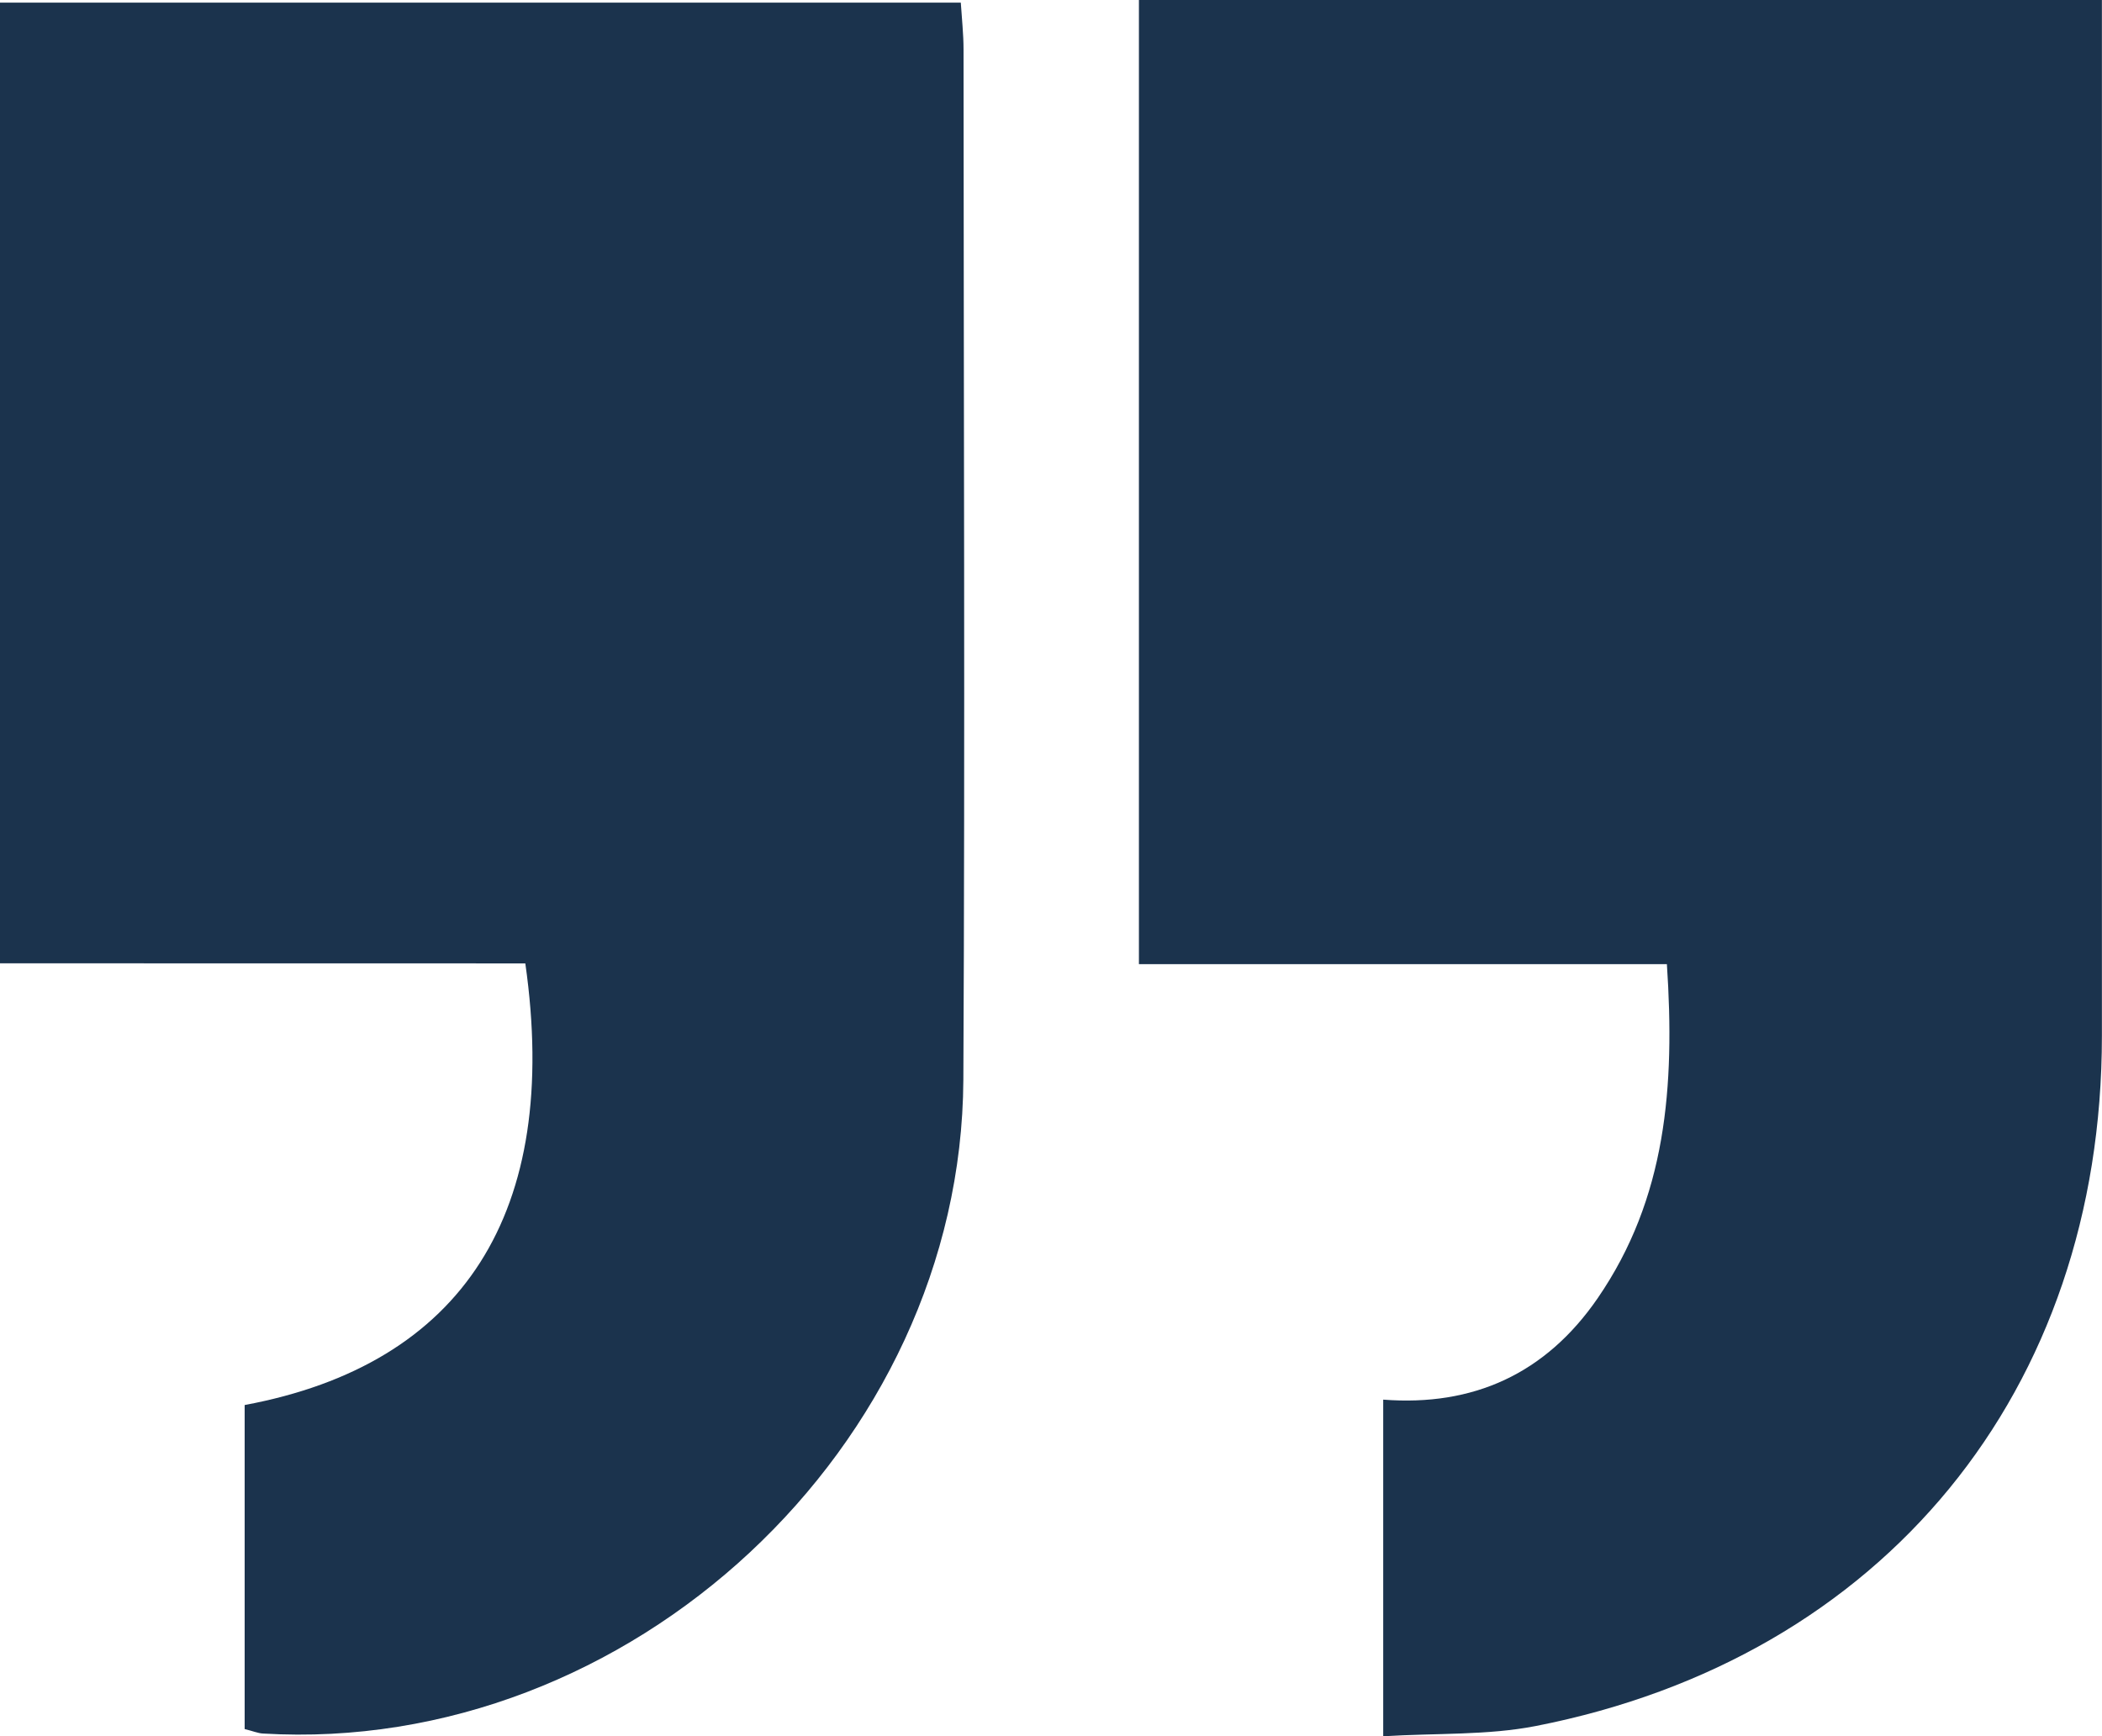 <svg width="23" height="19" viewBox="0 0 23 19" fill="none" xmlns="http://www.w3.org/2000/svg">
<path d="M12.462 0C15.788 0 19.058 0 22.326 0C22.522 0 22.716 0 22.999 0C22.999 0.234 22.999 0.44 22.999 0.648C22.999 4.21 22.999 7.773 22.999 11.336C22.999 15.22 20.611 18.144 16.803 18.889C16.276 18.992 15.723 18.965 15.135 19.001C15.135 17.746 15.135 16.564 15.135 15.317C16.118 15.393 16.911 15.036 17.481 14.208C18.234 13.113 18.328 11.889 18.239 10.551C16.315 10.551 14.408 10.551 12.462 10.551C12.462 7.01 12.462 3.538 12.462 0Z" fill="#1B334D"/>
<path d="M0 10.542C0 6.971 0 3.515 0 0.029C3.51 0.029 6.987 0.029 10.513 0.029C10.524 0.202 10.543 0.372 10.543 0.541C10.544 4.3 10.56 8.058 10.541 11.816C10.52 15.832 6.887 19.209 2.877 18.971C2.822 18.968 2.767 18.944 2.677 18.922C2.677 17.74 2.677 16.558 2.677 15.376C5.066 14.931 6.137 13.269 5.748 10.543C3.854 10.542 1.947 10.542 0 10.542Z" fill="#1B334D"/>
</svg>
